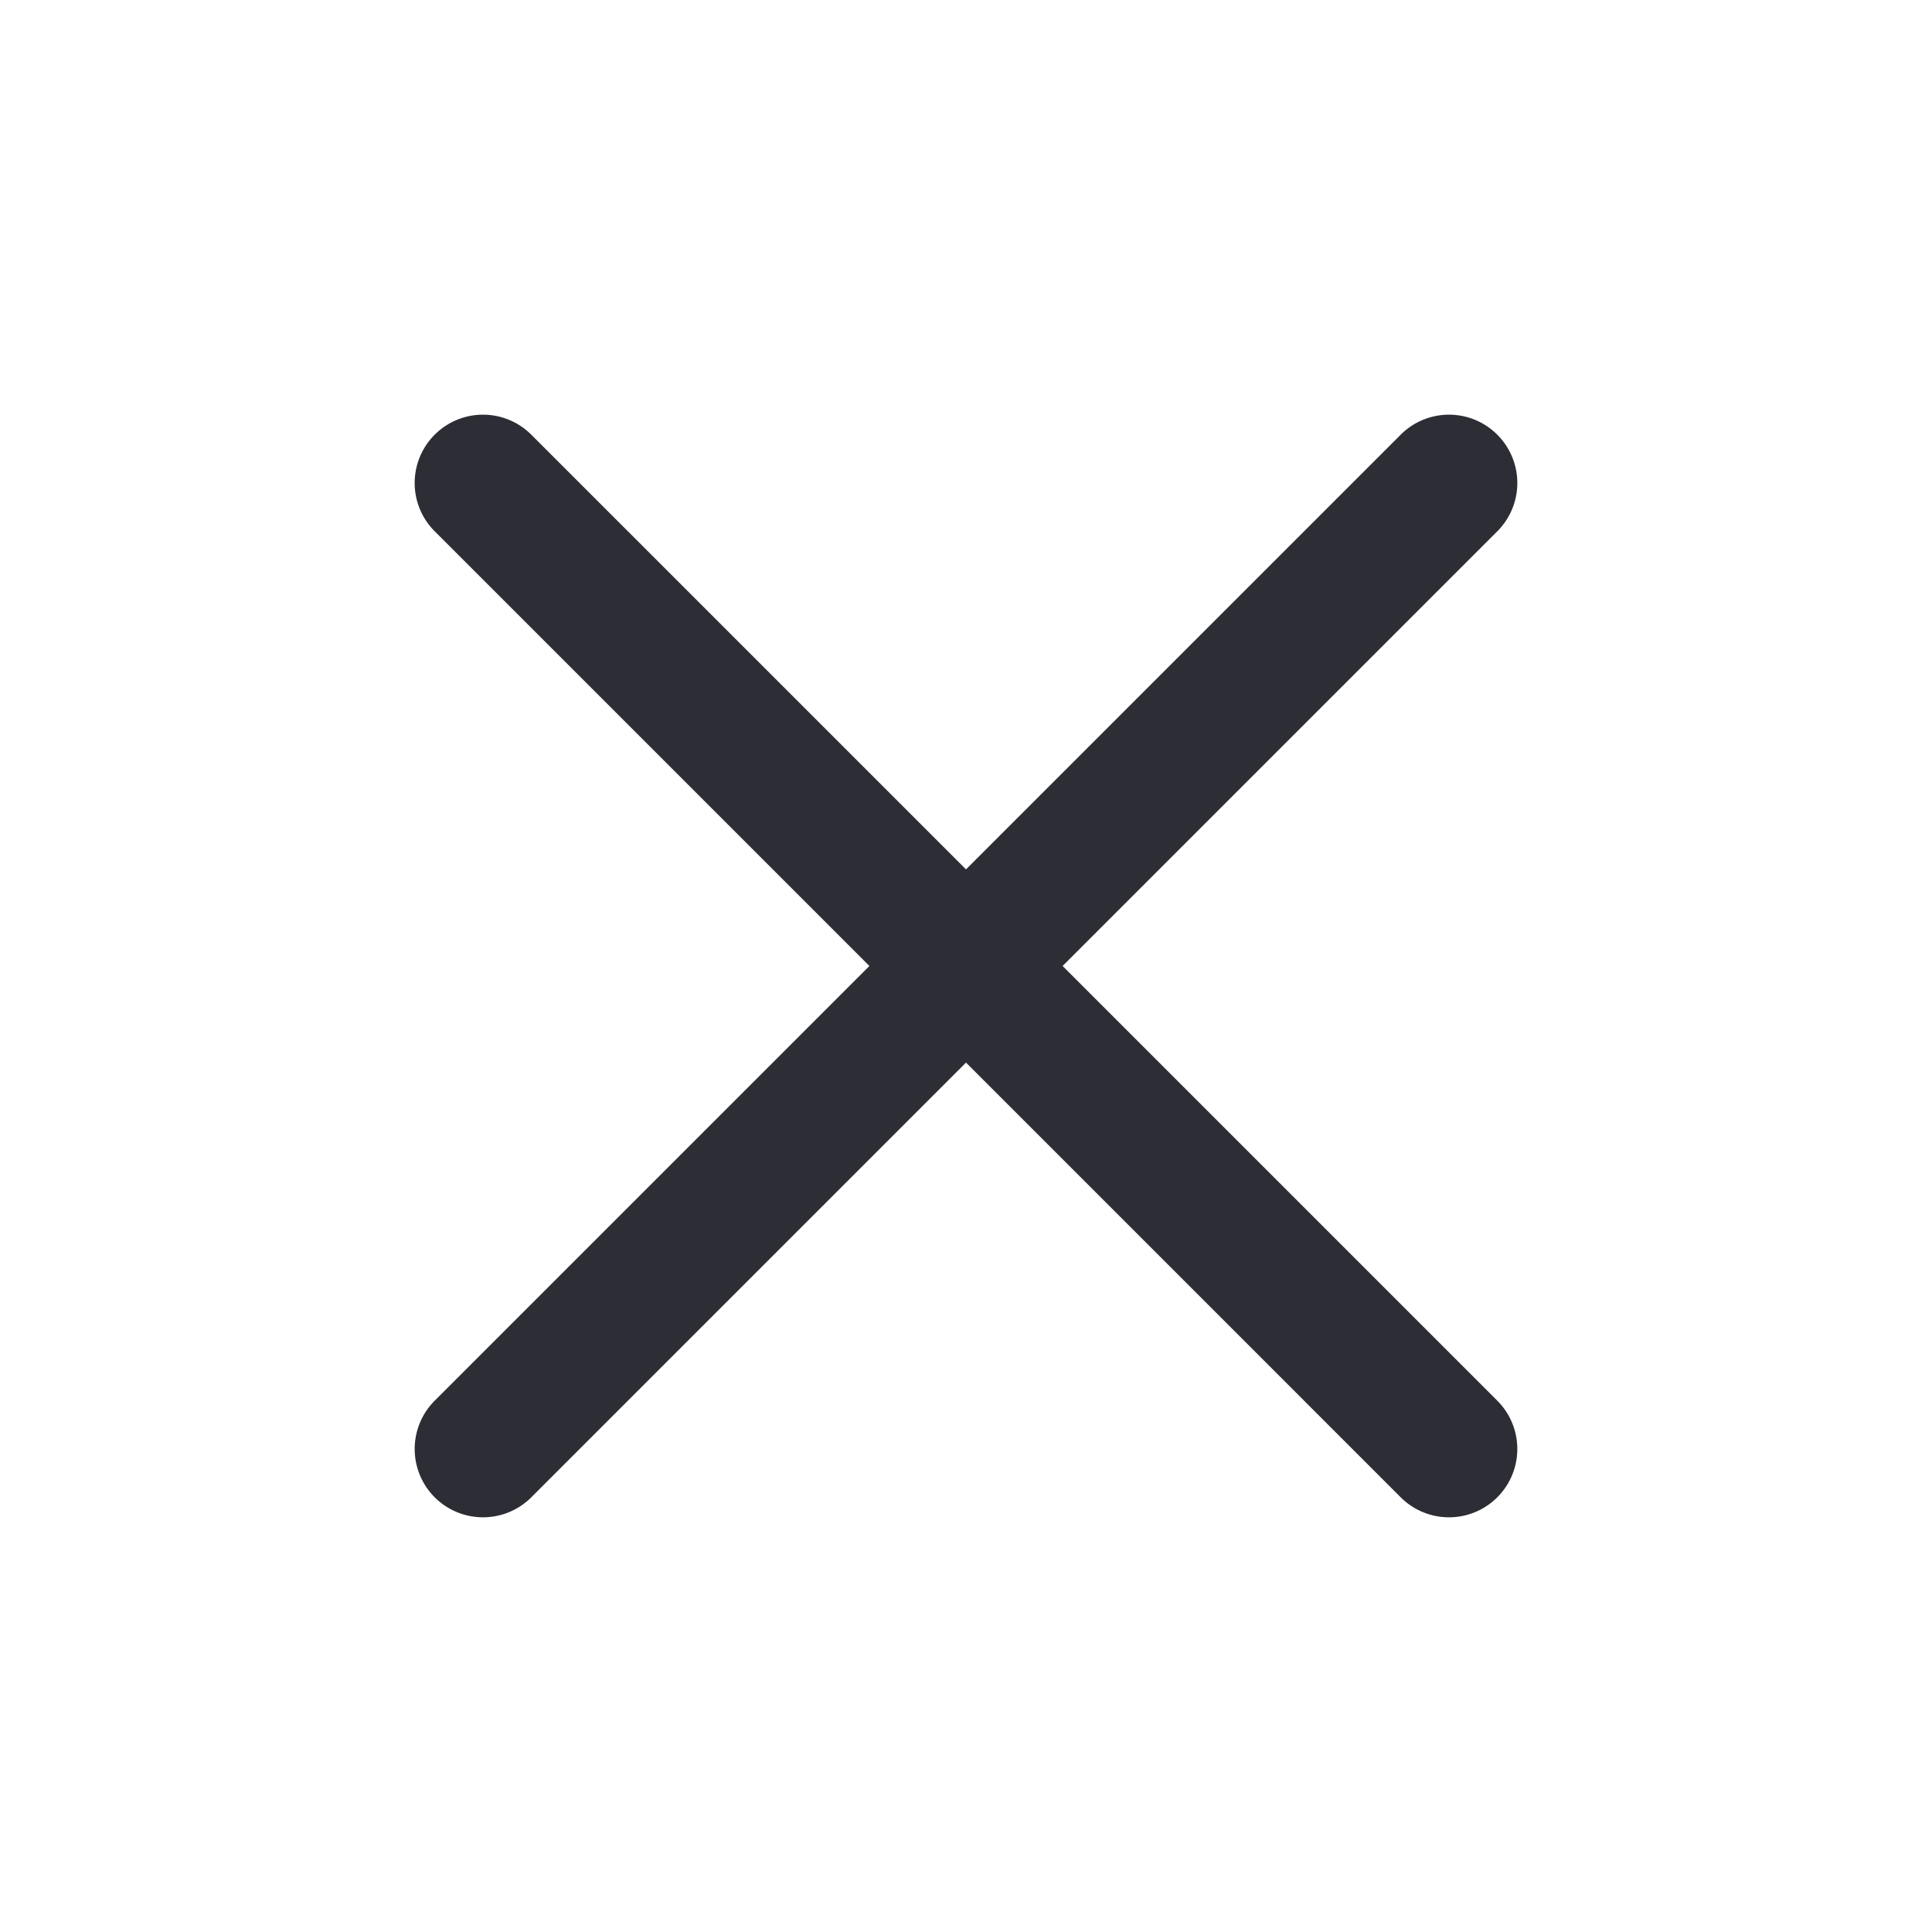 <svg width="30" height="30" fill="none" xmlns="http://www.w3.org/2000/svg"><path fill-rule="evenodd" clip-rule="evenodd" d="M6.75 6.75a1.06 1.06 0 011.5 0l15 15a1.06 1.06 0 01-1.5 1.5l-15-15a1.06 1.06 0 010-1.5z" fill="#2C2D35"/><path fill-rule="evenodd" clip-rule="evenodd" d="M23.25 6.75a1.06 1.06 0 010 1.5l-15 15a1.06 1.06 0 01-1.5-1.5l15-15a1.06 1.06 0 011.5 0z" fill="#2C2D35"/></svg>